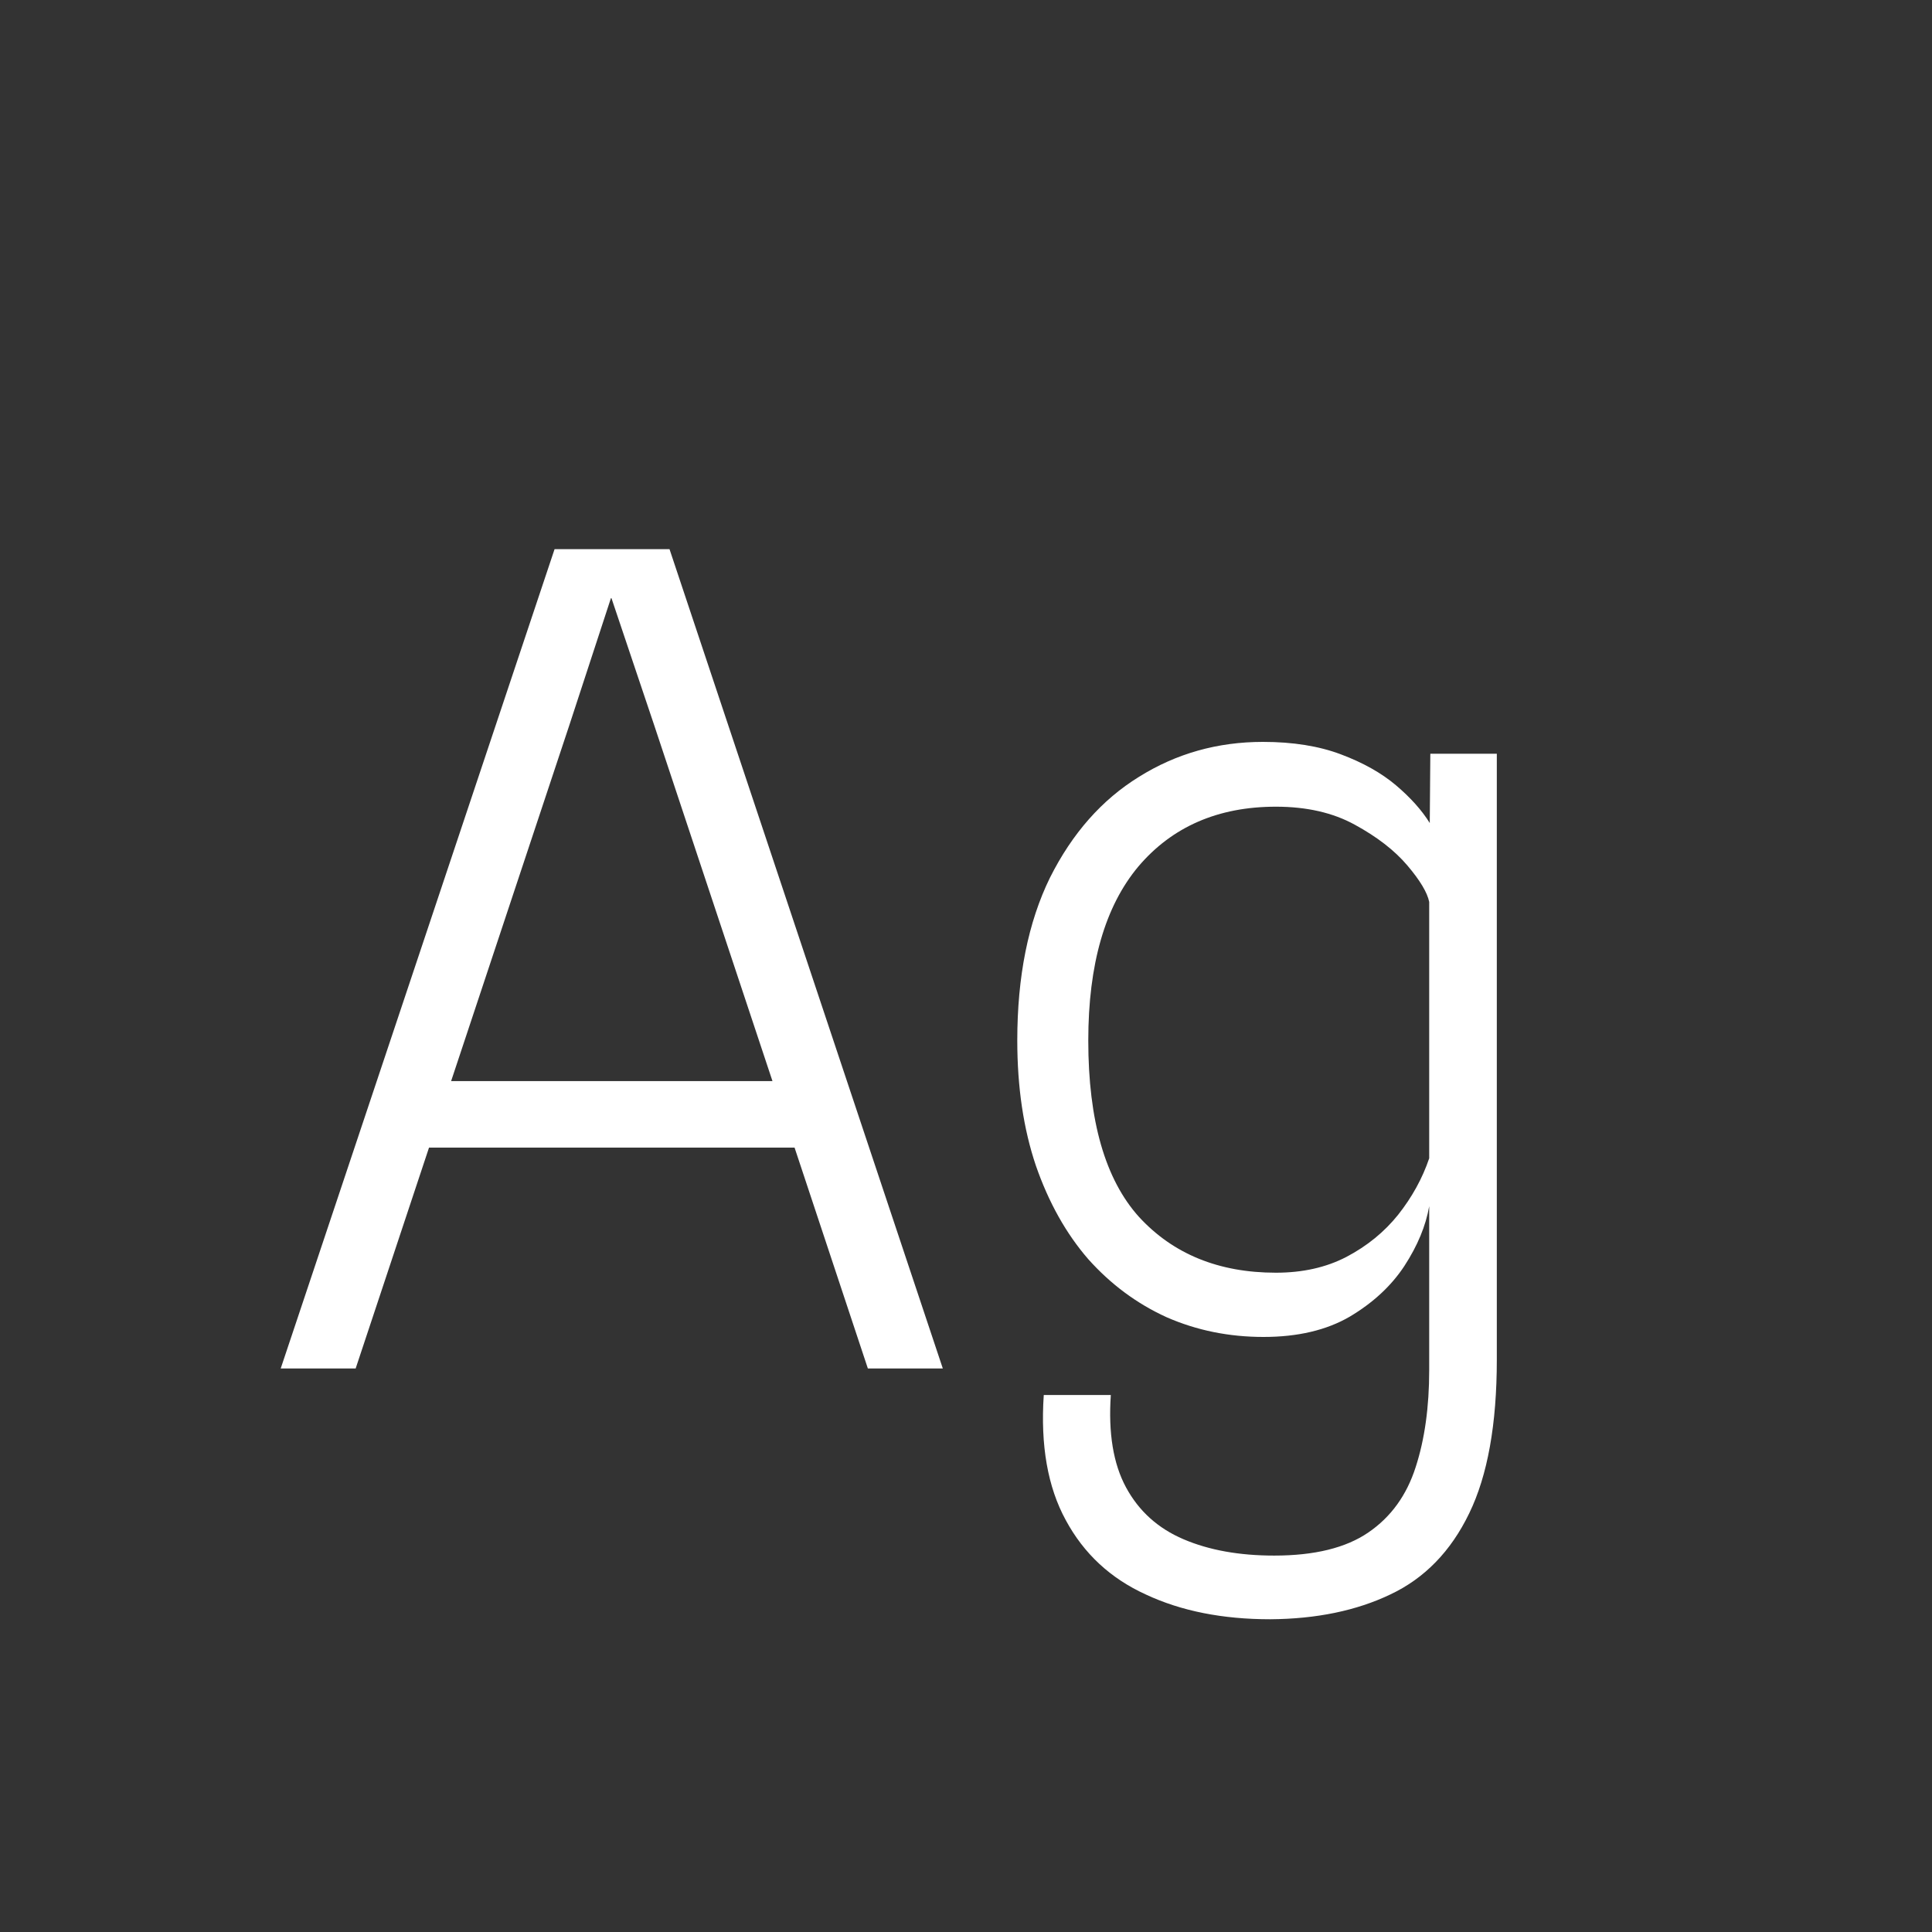 <svg width="24" height="24" viewBox="0 0 24 24" fill="none" xmlns="http://www.w3.org/2000/svg">
<rect x="0" y="0" width="24" height="24" fill="#333333" stroke="none"/>
<path d="M3.487 17L6.889 6.822H8.317L11.712 17H10.781L9.745 13.878L10.249 14.256H4.775L5.209 13.43H9.976L9.696 13.731L8.128 9.013L7.596 7.431H7.589L7.071 9.013L4.418 17H3.487ZM15.78 20.115C15.188 20.115 14.672 20.013 14.233 19.807C13.794 19.607 13.463 19.299 13.239 18.883C13.015 18.473 12.924 17.955 12.966 17.329H13.799C13.767 17.801 13.829 18.183 13.988 18.477C14.147 18.771 14.385 18.986 14.702 19.121C15.02 19.257 15.395 19.324 15.829 19.324C16.328 19.324 16.718 19.229 16.998 19.037C17.278 18.846 17.474 18.575 17.586 18.225C17.698 17.88 17.754 17.479 17.754 17.021V14.984C17.712 15.227 17.61 15.474 17.446 15.726C17.283 15.974 17.056 16.184 16.767 16.356C16.478 16.524 16.121 16.608 15.696 16.608C15.267 16.608 14.866 16.527 14.492 16.363C14.123 16.195 13.799 15.955 13.519 15.642C13.244 15.325 13.027 14.938 12.868 14.48C12.714 14.023 12.637 13.505 12.637 12.926C12.637 12.128 12.773 11.454 13.043 10.903C13.319 10.353 13.687 9.935 14.149 9.65C14.611 9.361 15.124 9.216 15.689 9.216C16.062 9.216 16.384 9.268 16.655 9.37C16.93 9.473 17.159 9.601 17.341 9.755C17.523 9.909 17.663 10.066 17.761 10.224L17.768 9.363H18.594V16.888C18.594 17.691 18.48 18.328 18.251 18.799C18.023 19.271 17.696 19.607 17.271 19.807C16.851 20.008 16.354 20.111 15.78 20.115ZM15.85 15.81C16.181 15.81 16.473 15.745 16.725 15.614C16.982 15.479 17.197 15.304 17.369 15.089C17.542 14.87 17.67 14.637 17.754 14.389V11.204C17.731 11.088 17.64 10.936 17.481 10.749C17.323 10.563 17.105 10.395 16.83 10.245C16.559 10.096 16.233 10.021 15.85 10.021C15.132 10.021 14.562 10.269 14.142 10.763C13.727 11.258 13.519 11.979 13.519 12.926C13.519 13.92 13.729 14.651 14.149 15.117C14.574 15.579 15.141 15.81 15.85 15.81Z" fill="white"/>
</svg>
